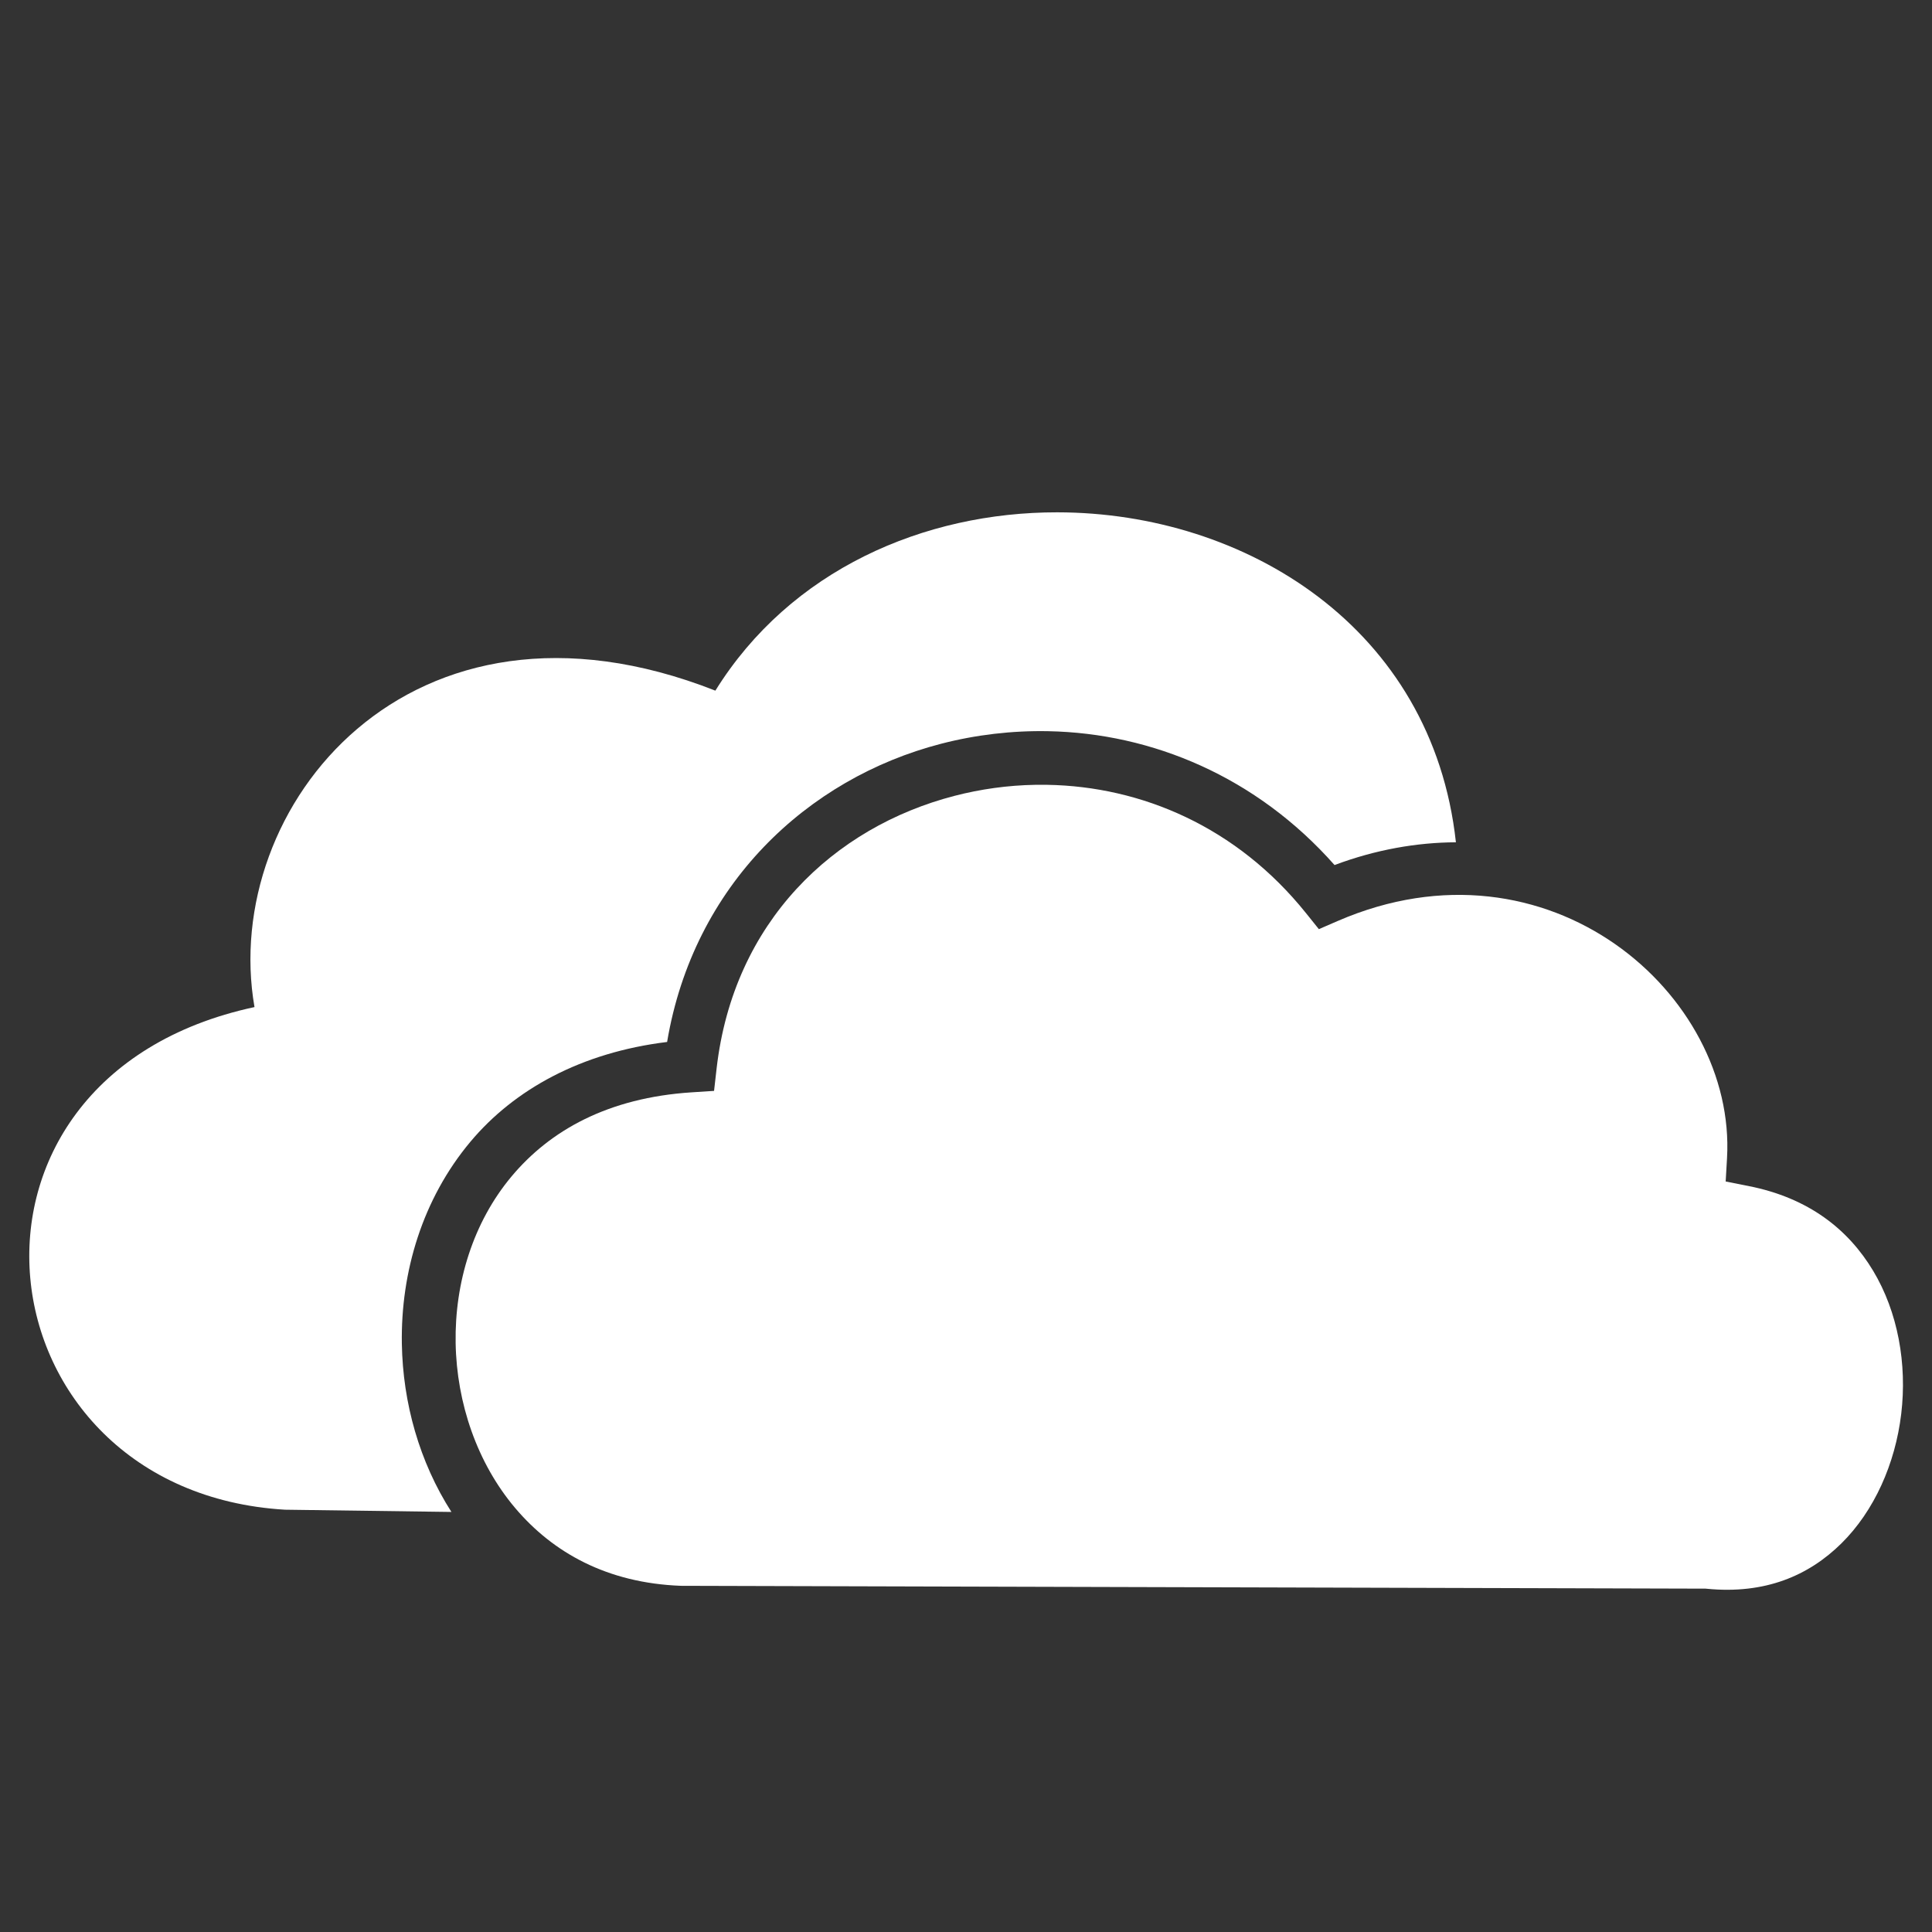 <?xml version="1.0" encoding="UTF-8" standalone="no"?>
<svg
   xmlns:dc="http://purl.org/dc/elements/1.1/"
   xmlns:cc="http://creativecommons.org/ns#"
   xmlns:rdf="http://www.w3.org/1999/02/22-rdf-syntax-ns#"
   xmlns:svg="http://www.w3.org/2000/svg"
   xmlns="http://www.w3.org/2000/svg"
   height="300"
   width="300"
   id="svg8"
   version="1.1"
   viewbox="0 0 300 300">
  <rect width="100%" height="100%" fill="#333333" stroke="none"/>
  <defs
     id="defs12" />
  <g
     id="g6"
     transform="translate(0,147.64)">
    <path
       id="path2"
       d="m 164.198,-68.087 c -20.717,-0.027 -41.461,8.934 -53.116,27.69 C 63.593,-59.085 34.132,-22.261 39.518,8.739 -11.707,19.731 -3.682,83.928 44.246,86.786 l 25.85,0.348 c -4.962,-7.748 -7.543,-16.911 -7.697,-26.11 -0.187,-11.176 3.219,-22.495 10.625,-31.35 6.834,-8.171 17.253,-13.89 30.565,-15.518 4.1,-24.404 21.772,-40.918 42.513,-46.298 5.414,-1.404 11.046,-2.07 16.704,-1.958 16.071,0.318 32.277,7.05 44.421,20.783 6.421,-2.403 12.76,-3.5 18.846,-3.534 -3.642,-33.361 -32.724,-51.198 -61.874,-51.236 z"
       style="fill:#ffffff;stroke-width:0" />
    <path
       id="rect830"
       d="m 160.78,-25.774 c -4.259,0.074 -8.487,0.656 -12.581,1.718 -18.716,4.854 -34.316,19.518 -36.926,42.339 l -0.395,3.47 -3.485,0.225 c -13.002,0.843 -22.001,5.931 -27.96,13.056 -5.96,7.125 -8.839,16.472 -8.682,25.852 0.157,9.38 3.367,18.694 9.247,25.641 5.874,6.941 14.296,11.643 25.712,12.077 l 159.145,0.44 0.195,0.019 c 9.031,0.879 15.792,-2.022 20.882,-7.046 5.089,-5.024 8.366,-12.362 9.29,-20.111 0.924,-7.749 -0.51,-15.813 -4.367,-22.228 -3.857,-6.414 -9.986,-11.302 -19.325,-13.15 l -3.568,-0.706 0.21,-3.633 c 1.459,-25.385 -27.707,-50.999 -60.455,-36.819 l -2.924,1.267 -1.995,-2.486 C 192.034,-19.267 177.231,-25.529 162.607,-25.774 c -0.609,-0.01 -1.219,-0.011 -1.827,0 z"
       style="opacity:1;fill:#ffffff;fill-opacity:1;fill-rule:evenodd;stroke:none;stroke-width:8.354;stroke-linecap:square;stroke-linejoin:miter;stroke-miterlimit:4;stroke-dasharray:none;stroke-opacity:1;paint-order:normal" />
  </g>
</svg>
